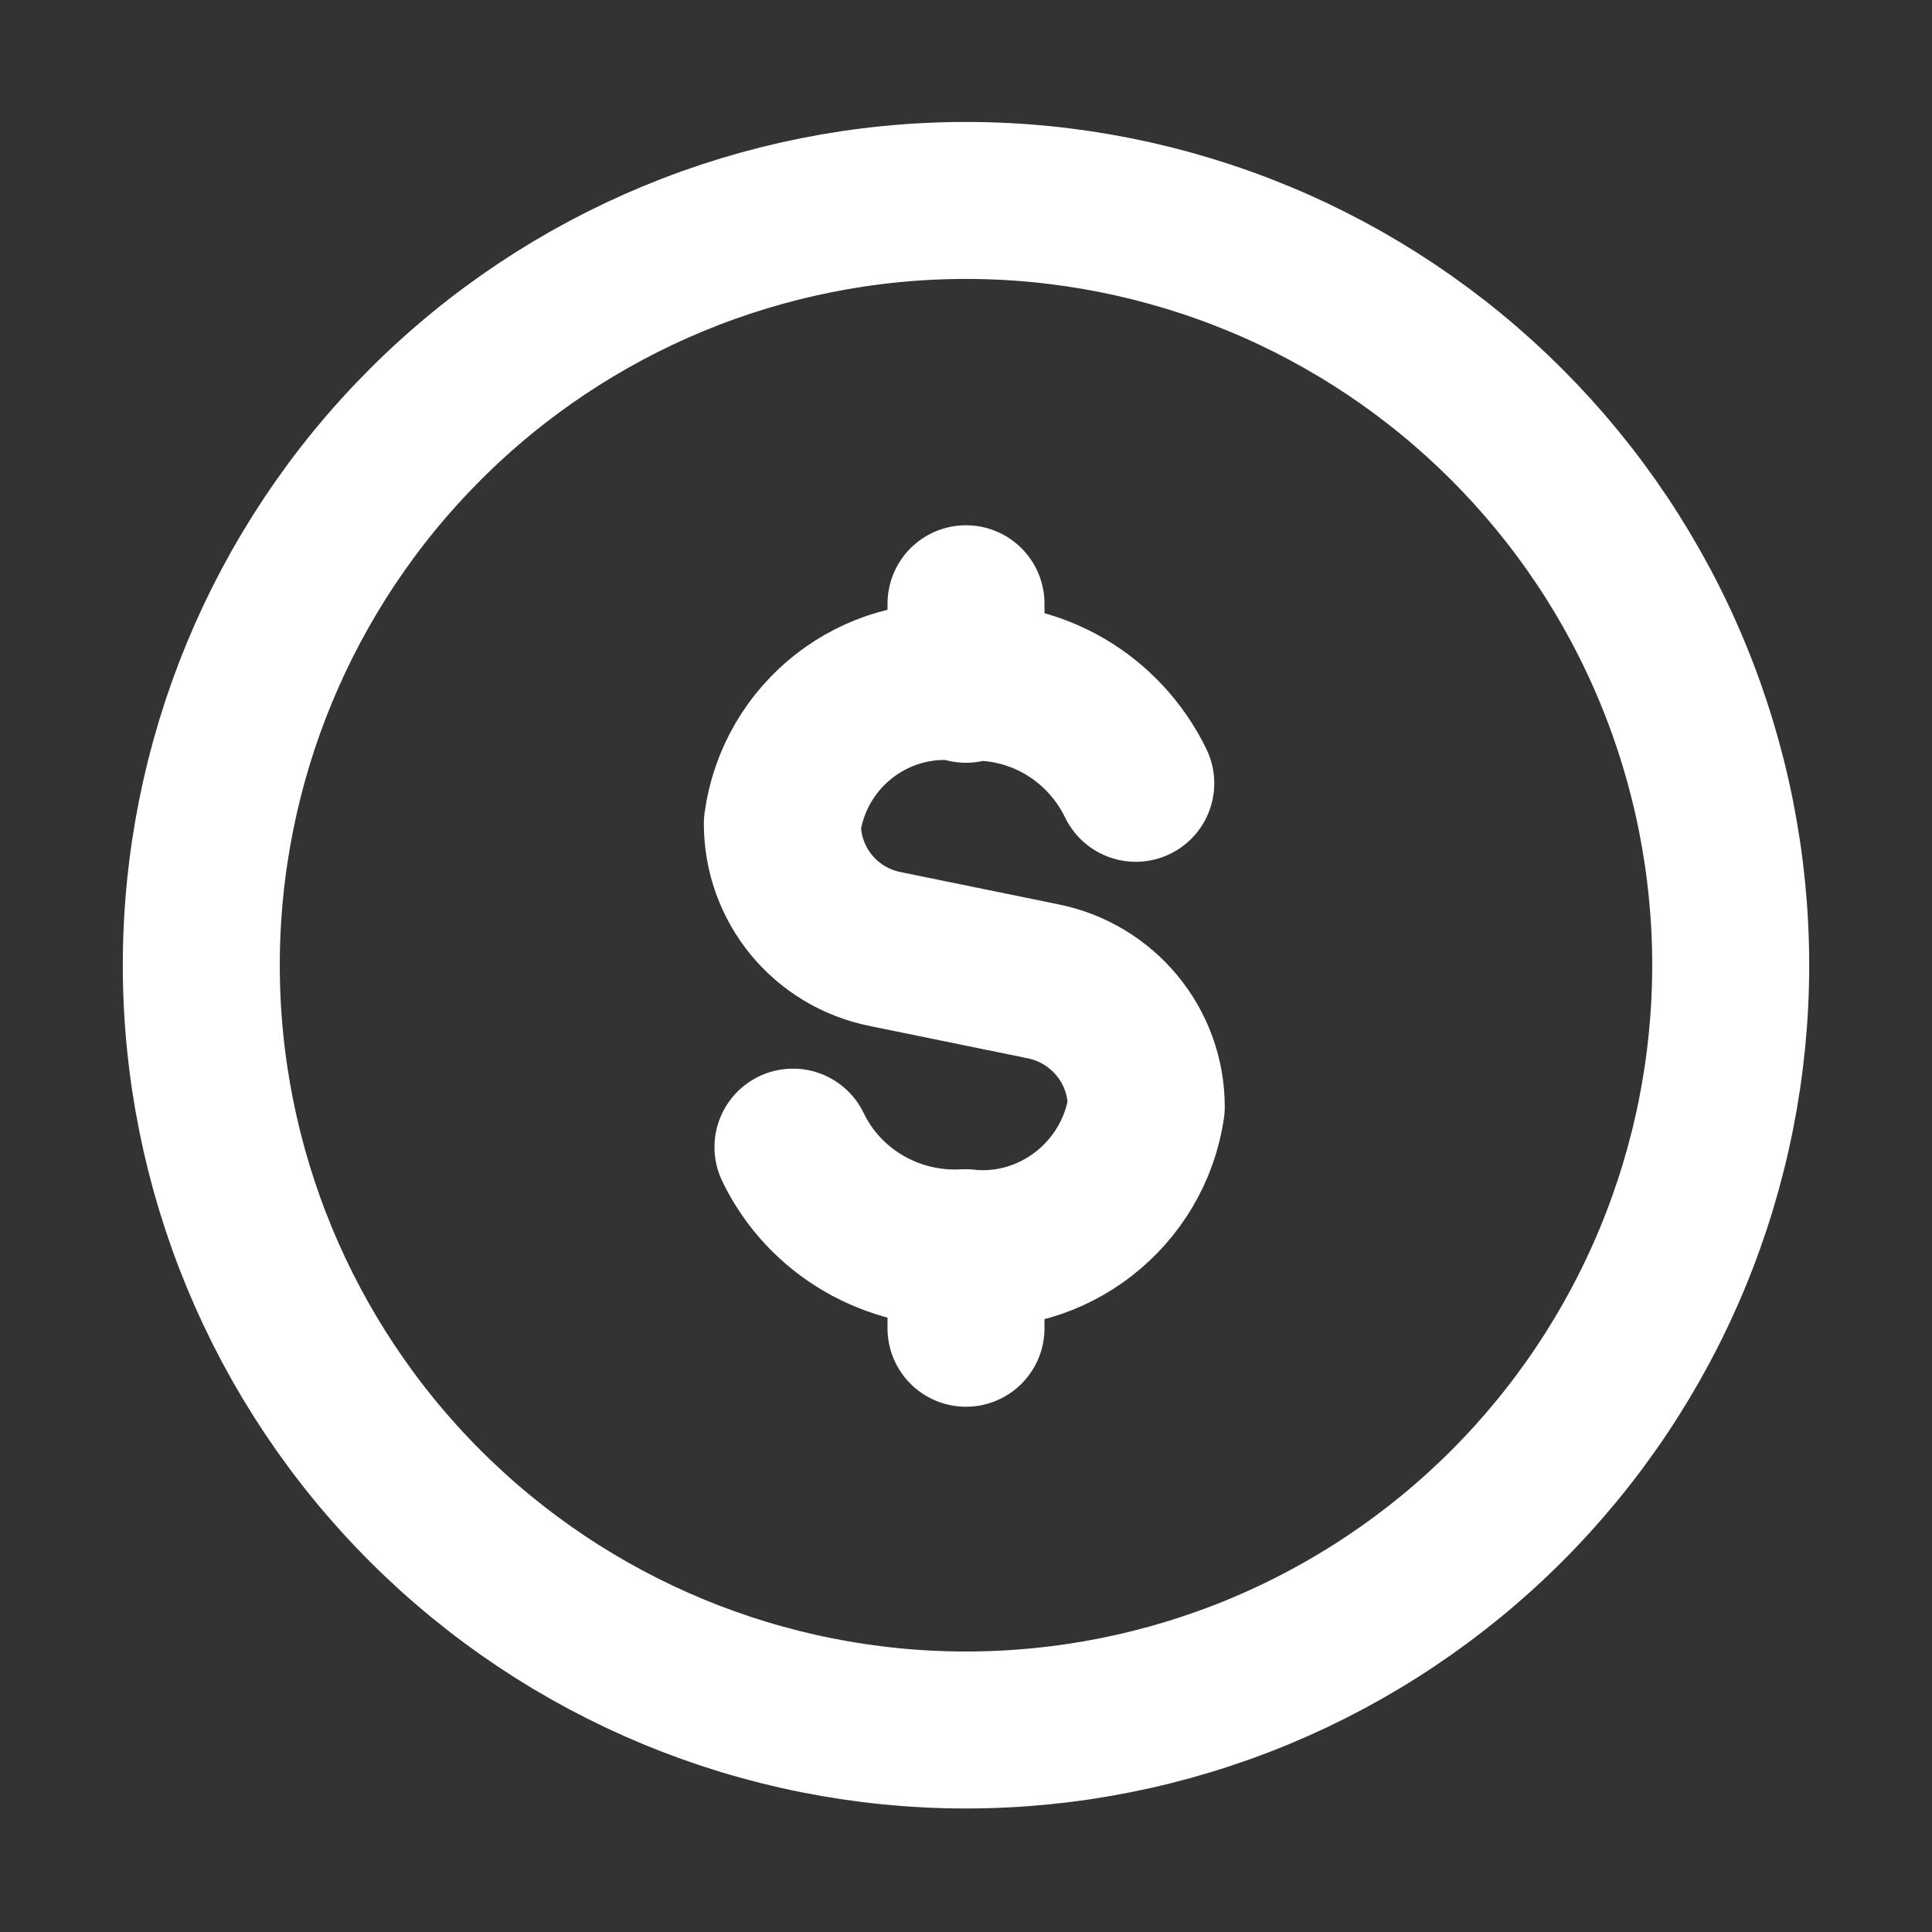 <svg width="16" height="16" viewBox="0 0 16 16" fill="none" xmlns="http://www.w3.org/2000/svg">
  <rect x="0" y="0" width="16" height="16" fill="#333333" stroke="none"/>
  <path
    d="M8 5V5.667M8 11V10.333M6.567 9.5C6.827 10.04 7.393 10.367 7.993 10.333C8.719 10.413 9.386 9.893 9.493 9.167C9.493 8.66 9.133 8.227 8.639 8.127L7.333 7.86C6.833 7.76 6.479 7.327 6.479 6.82C6.579 6.087 7.246 5.567 7.979 5.653C8.579 5.613 9.139 5.94 9.406 6.487M8 1.66C6.32 1.66 4.709 2.327 3.522 3.515C2.334 4.703 1.667 6.314 1.667 7.993C1.667 9.673 2.334 11.284 3.522 12.472C4.709 13.659 6.32 14.327 8 14.327C8.832 14.327 9.655 14.163 10.424 13.845C11.192 13.526 11.89 13.06 12.478 12.472C13.066 11.884 13.533 11.185 13.851 10.417C14.169 9.649 14.333 8.825 14.333 7.993C14.333 7.162 14.169 6.338 13.851 5.57C13.533 4.801 13.066 4.103 12.478 3.515C11.89 2.927 11.192 2.46 10.424 2.142C9.655 1.824 8.832 1.66 8 1.66Z"
    stroke="#fff"
    stroke-width="1.3"
    stroke-linecap="round"
    stroke-linejoin="round"
  />
</svg>
